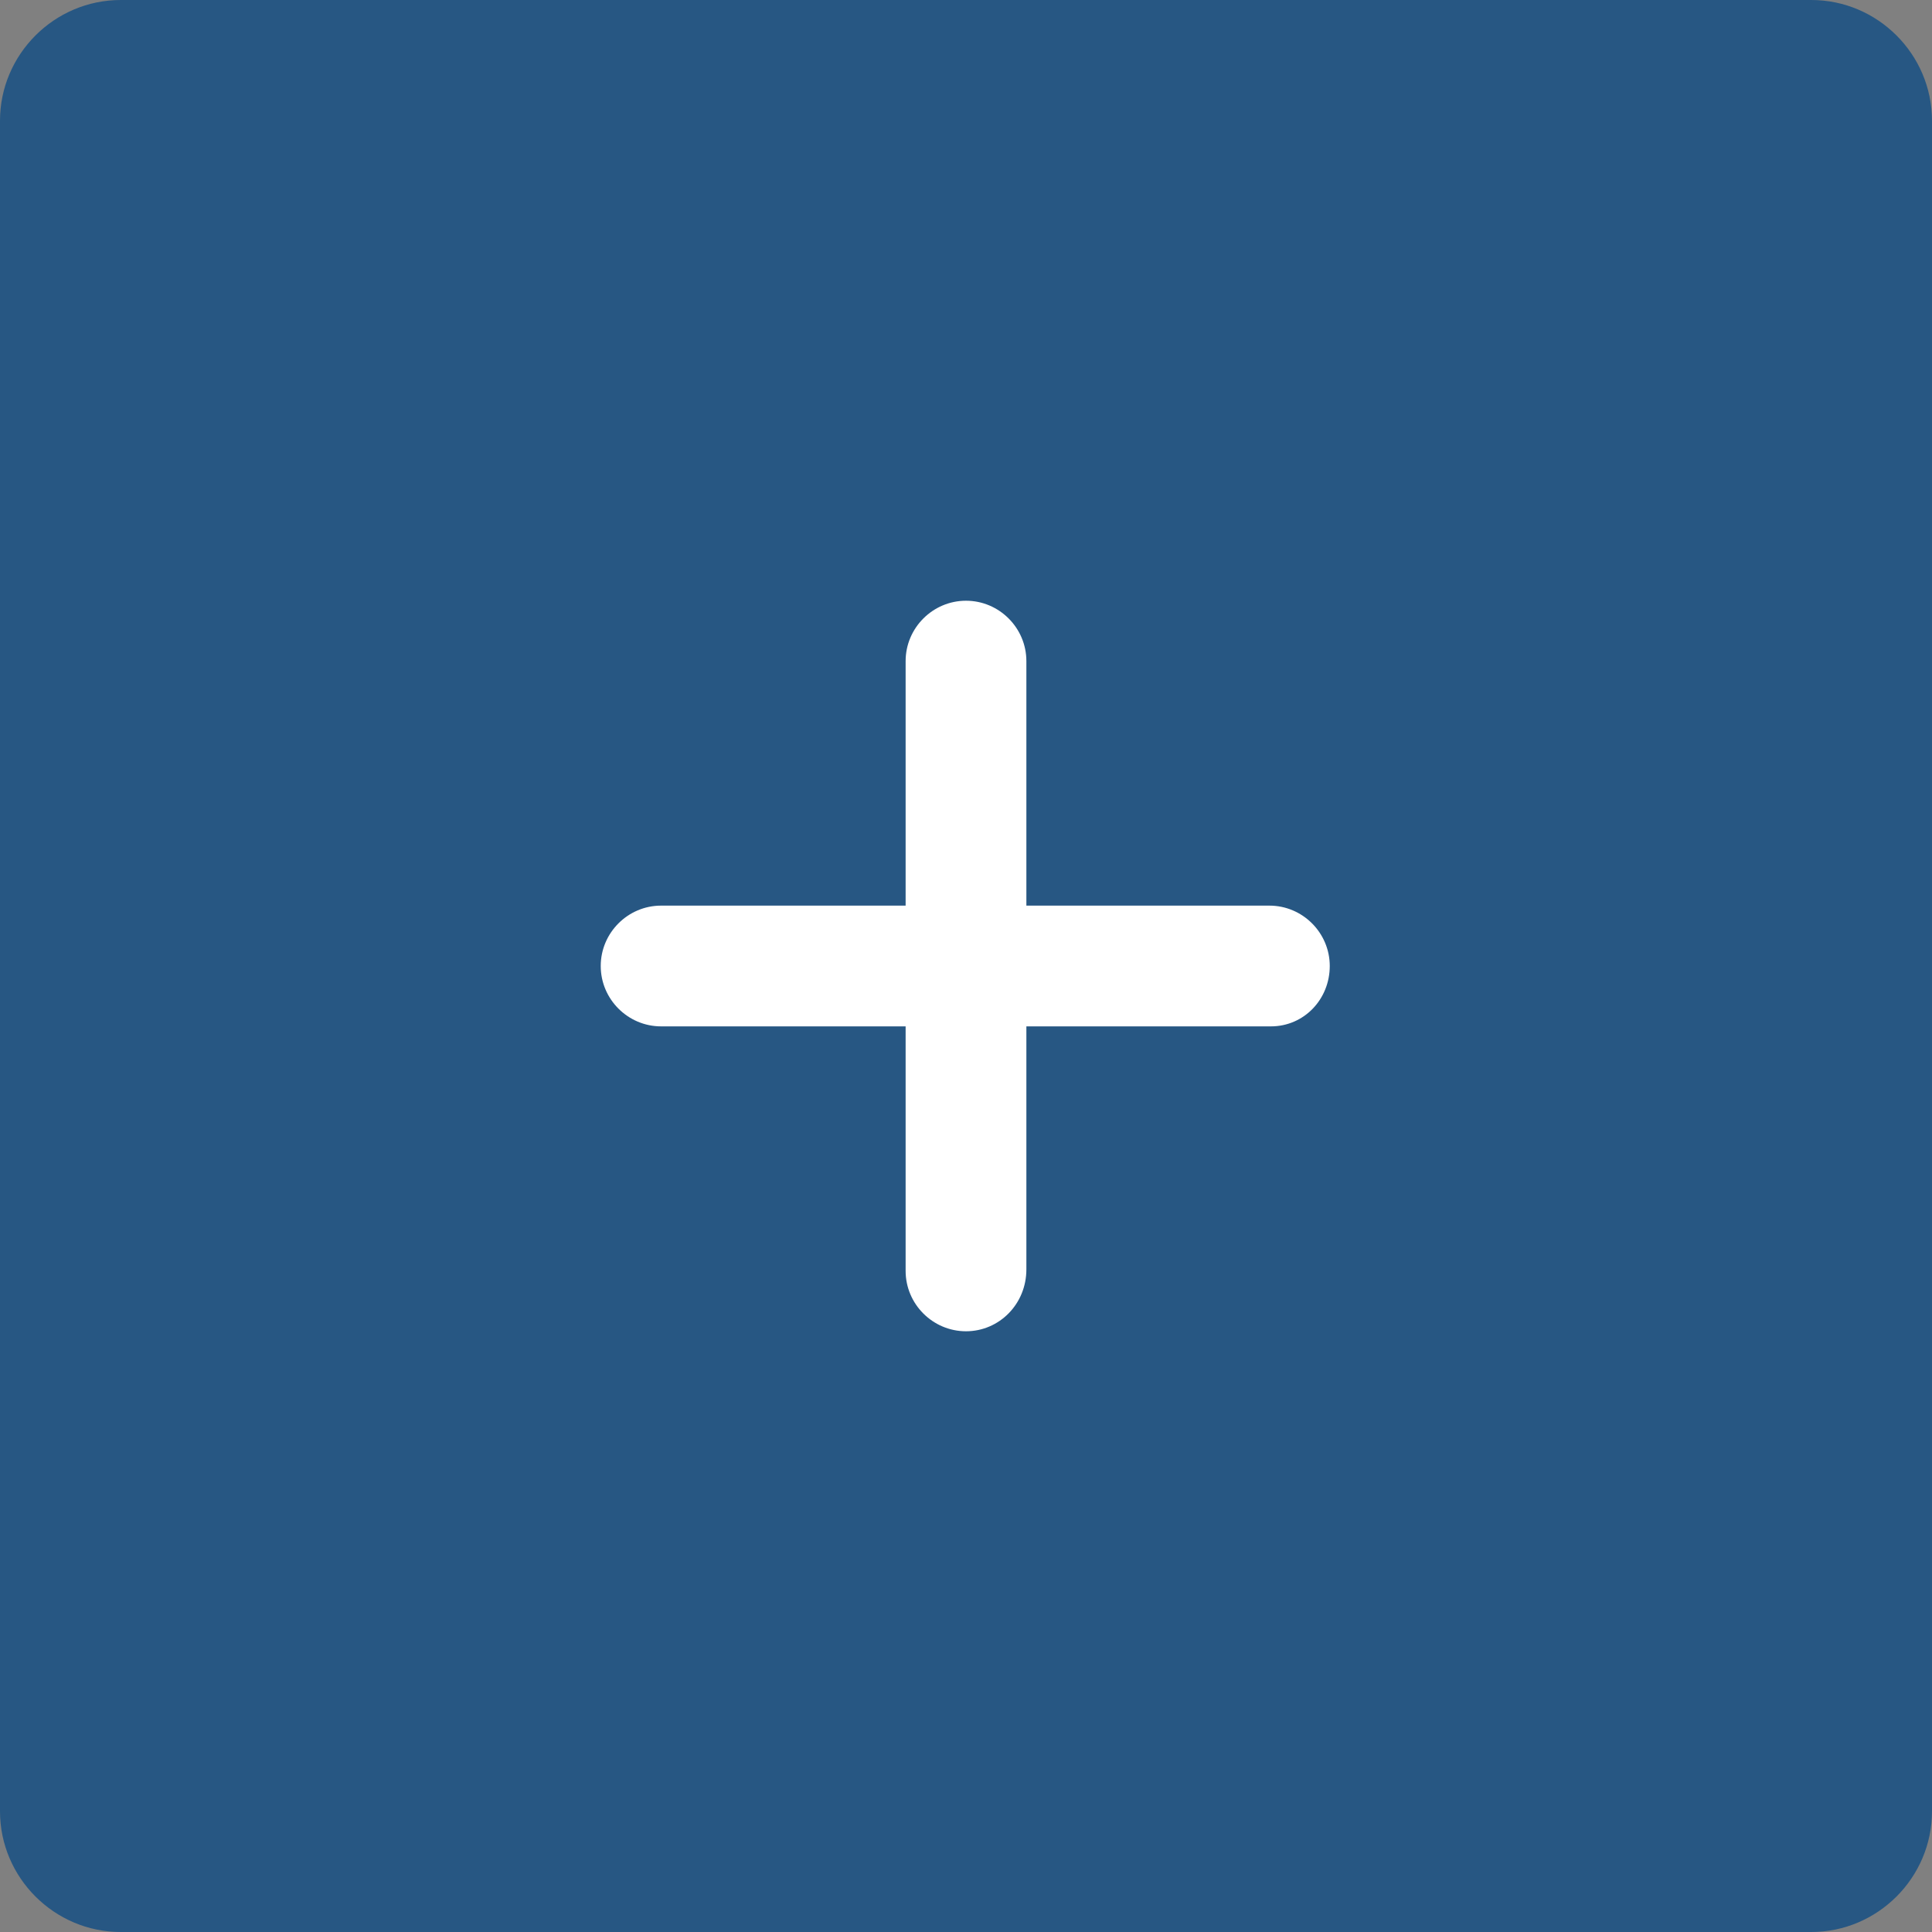 <?xml version="1.0" encoding="utf-8"?>
<!-- Generator: Adobe Illustrator 18.0.0, SVG Export Plug-In . SVG Version: 6.00 Build 0)  -->
<!DOCTYPE svg PUBLIC "-//W3C//DTD SVG 1.1//EN" "http://www.w3.org/Graphics/SVG/1.1/DTD/svg11.dtd">
<svg version="1.1" id="Layer_1" xmlns="http://www.w3.org/2000/svg" xmlns:xlink="http://www.w3.org/1999/xlink" x="0px" y="0px"
	 viewBox="0 0 128 128" enable-background="new 0 0 128 128" xml:space="preserve">
<rect x="0" y="0" width="128" height="128" fill="#808080" stroke="none"/>
<path fill="#275783" d="M120,128H8c-4.4,0-8-3.6-8-8V8c0-4.4,3.6-8,8-8h112c4.4,0,8,3.6,8,8v112C128,124.4,124.4,128,120,128z"/>
<g>
	<path fill="#FFFFFF" d="M84.2,68H43.8c-2.2,0-4-1.8-4-4s1.8-4,4-4h40.3c2.2,0,4,1.8,4,4S86.4,68,84.2,68z"/>
	<path fill="#FFFFFF" d="M64,88.2c-2.2,0-4-1.8-4-4V43.8c0-2.2,1.8-4,4-4s4,1.8,4,4v40.3C68,86.4,66.2,88.2,64,88.2z"/>
</g>
</svg>
